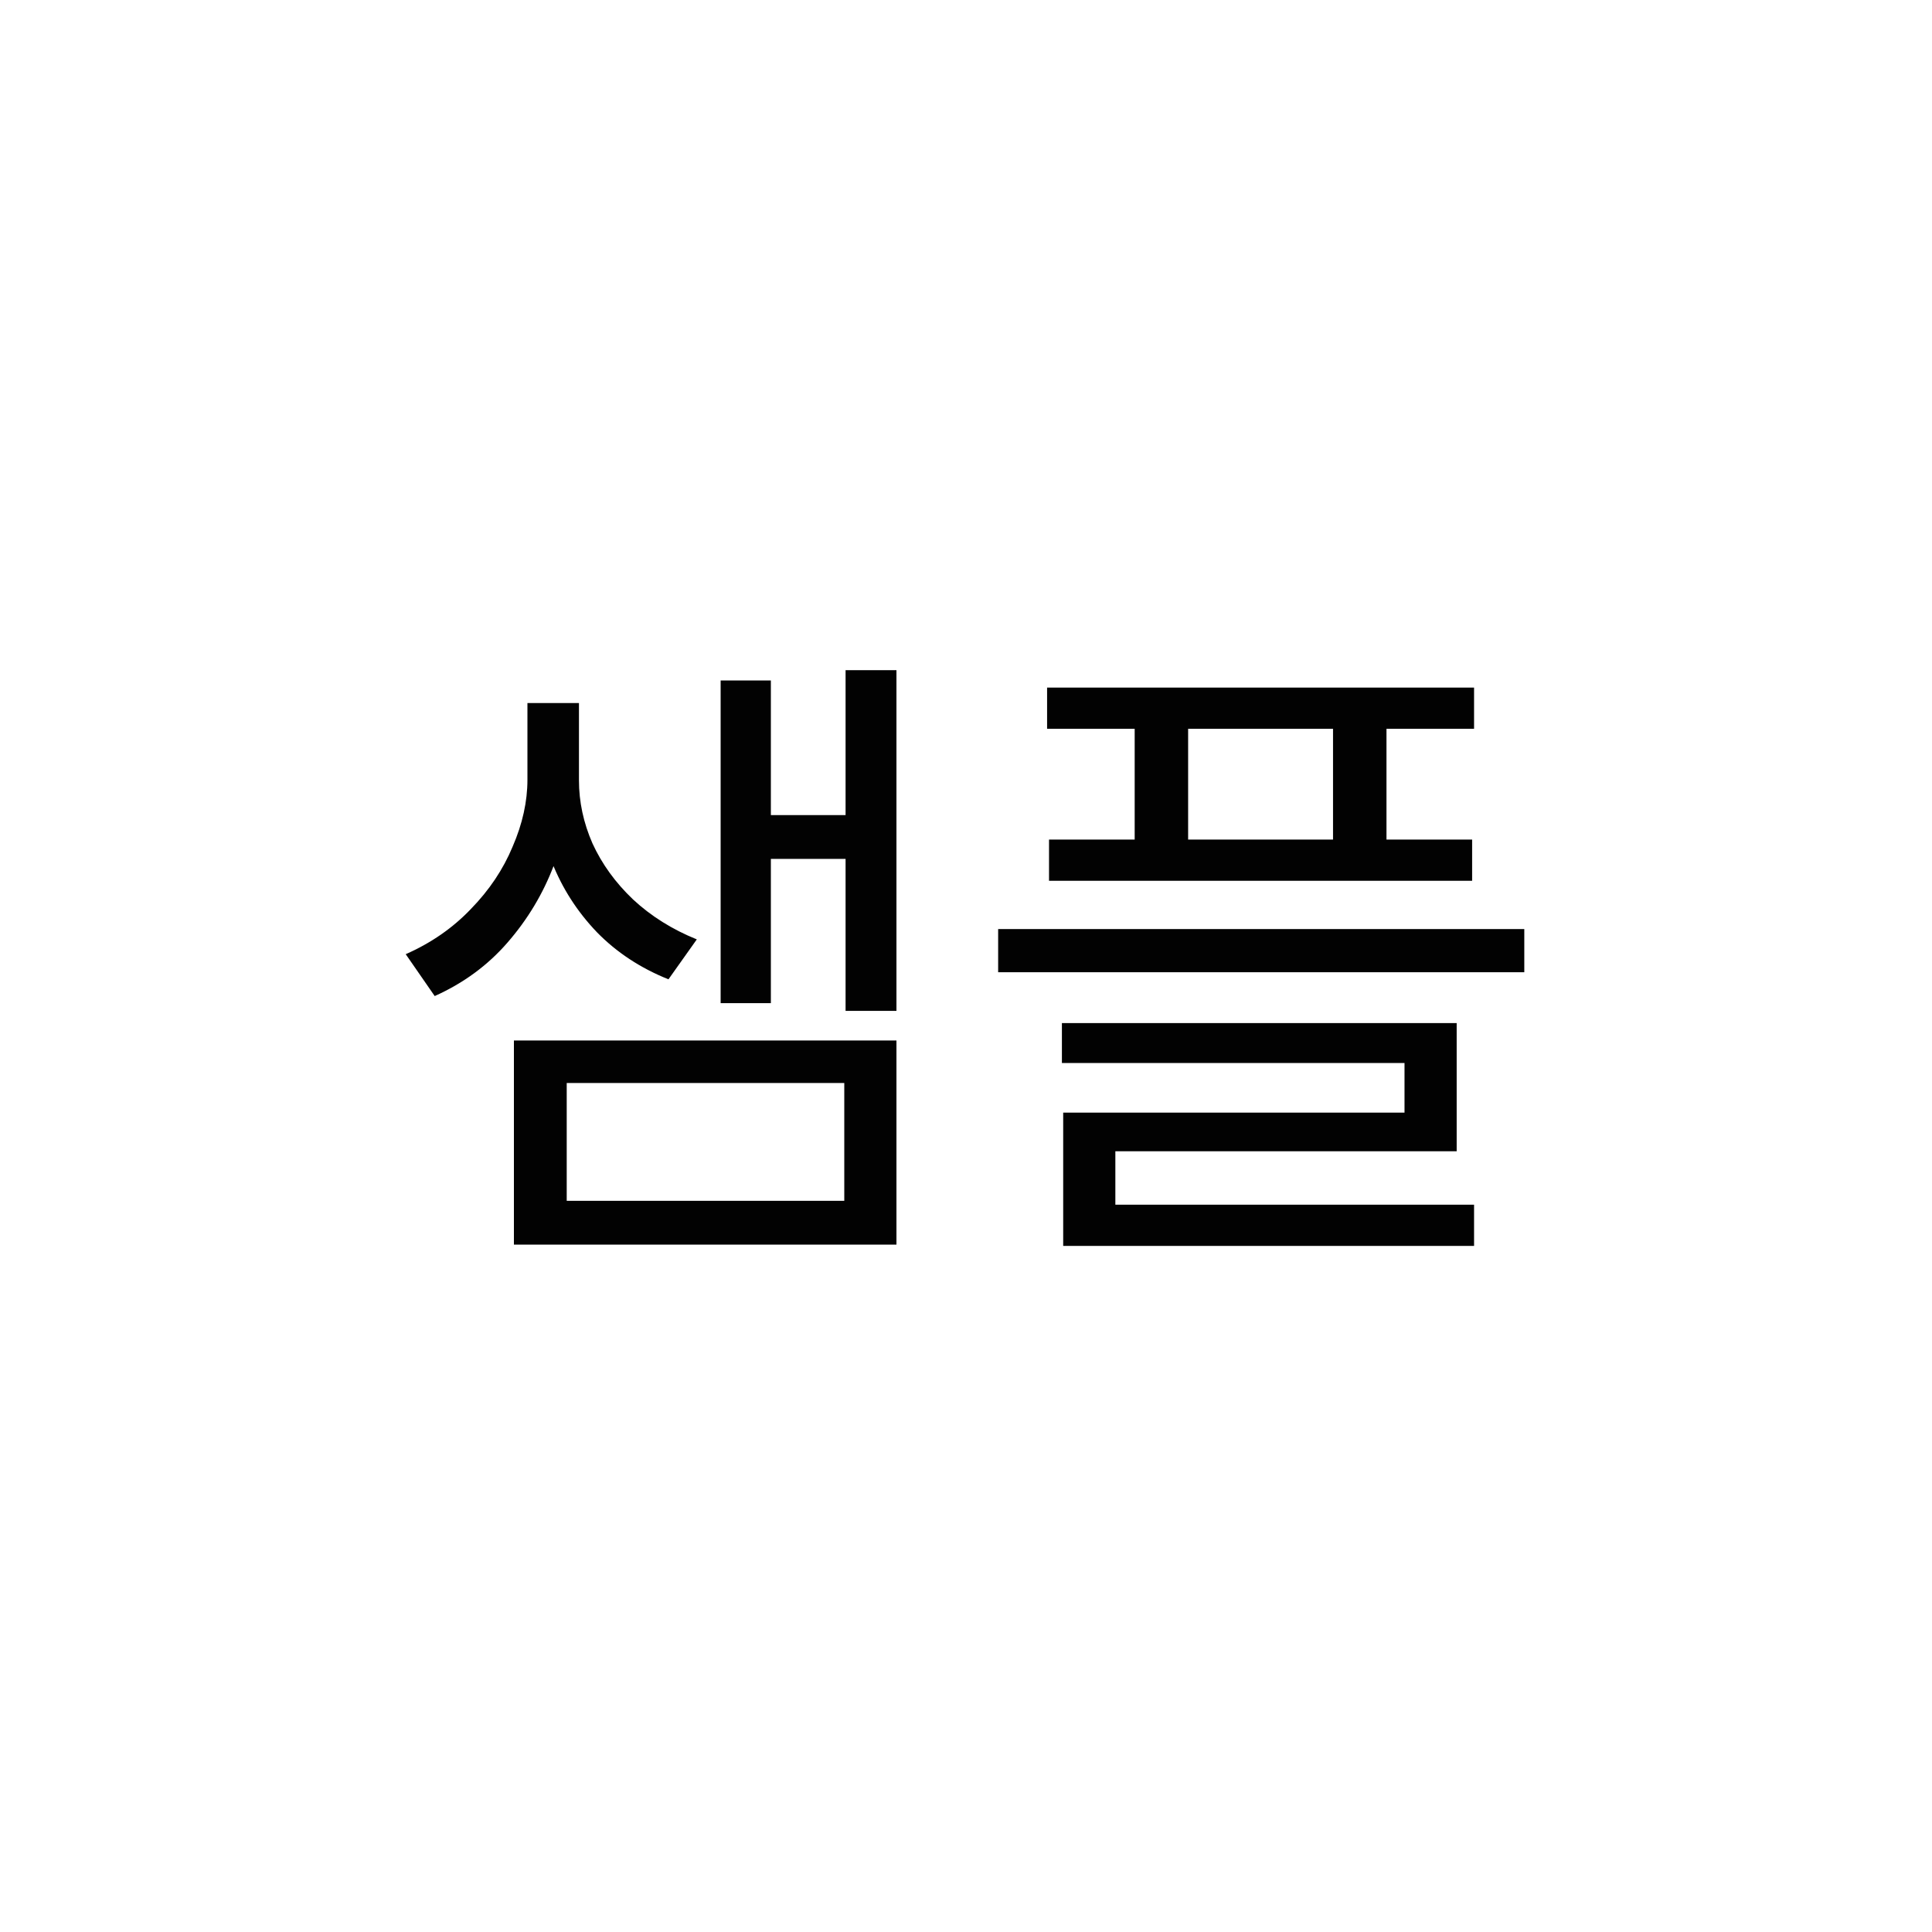 <svg width="450" height="450" viewBox="0 0 450 450" fill="none" xmlns="http://www.w3.org/2000/svg">
<path d="M196.95 156.1H208.8V235.45H196.95V156.1ZM175.95 189.85H201.45V200.05H175.95V189.85ZM167.85 158.5H179.55V233.65H167.85V158.5ZM119.7 242.35H208.8V289.9H119.7V242.35ZM196.65 252.25H132V279.7H196.65V252.25ZM122.85 163.75H132.75V181.6C132.75 188.3 131.5 194.95 129 201.55C126.5 208.15 122.9 214.15 118.2 219.55C113.6 224.85 107.95 229 101.25 232L94.5 222.25C100.4 219.65 105.45 216.15 109.65 211.75C113.95 207.35 117.2 202.5 119.4 197.2C121.7 191.9 122.85 186.7 122.85 181.6V163.75ZM124.95 163.75H134.85V181.75C134.85 186.75 135.9 191.65 138 196.45C140.2 201.25 143.35 205.6 147.45 209.5C151.65 213.4 156.6 216.5 162.3 218.8L155.7 228.1C149.2 225.5 143.65 221.85 139.05 217.15C134.45 212.35 130.95 206.9 128.55 200.8C126.15 194.7 124.95 188.35 124.95 181.75V163.75ZM243.888 160.15H343.338V169.75H243.888V160.15ZM244.338 195.55H342.888V205.15H244.338V195.55ZM264.288 163.75H276.738V202H264.288V163.75ZM310.488 163.75H322.938V202H310.488V163.75ZM232.488 216.4H355.038V226.45H232.488V216.4ZM247.338 238.3H339.288V268.15H259.788V284.5H247.638V259.15H327.138V247.6H247.338V238.3ZM247.638 280.6H343.338V290.2H247.638V280.6Z" fill="#020202"/>
</svg>
